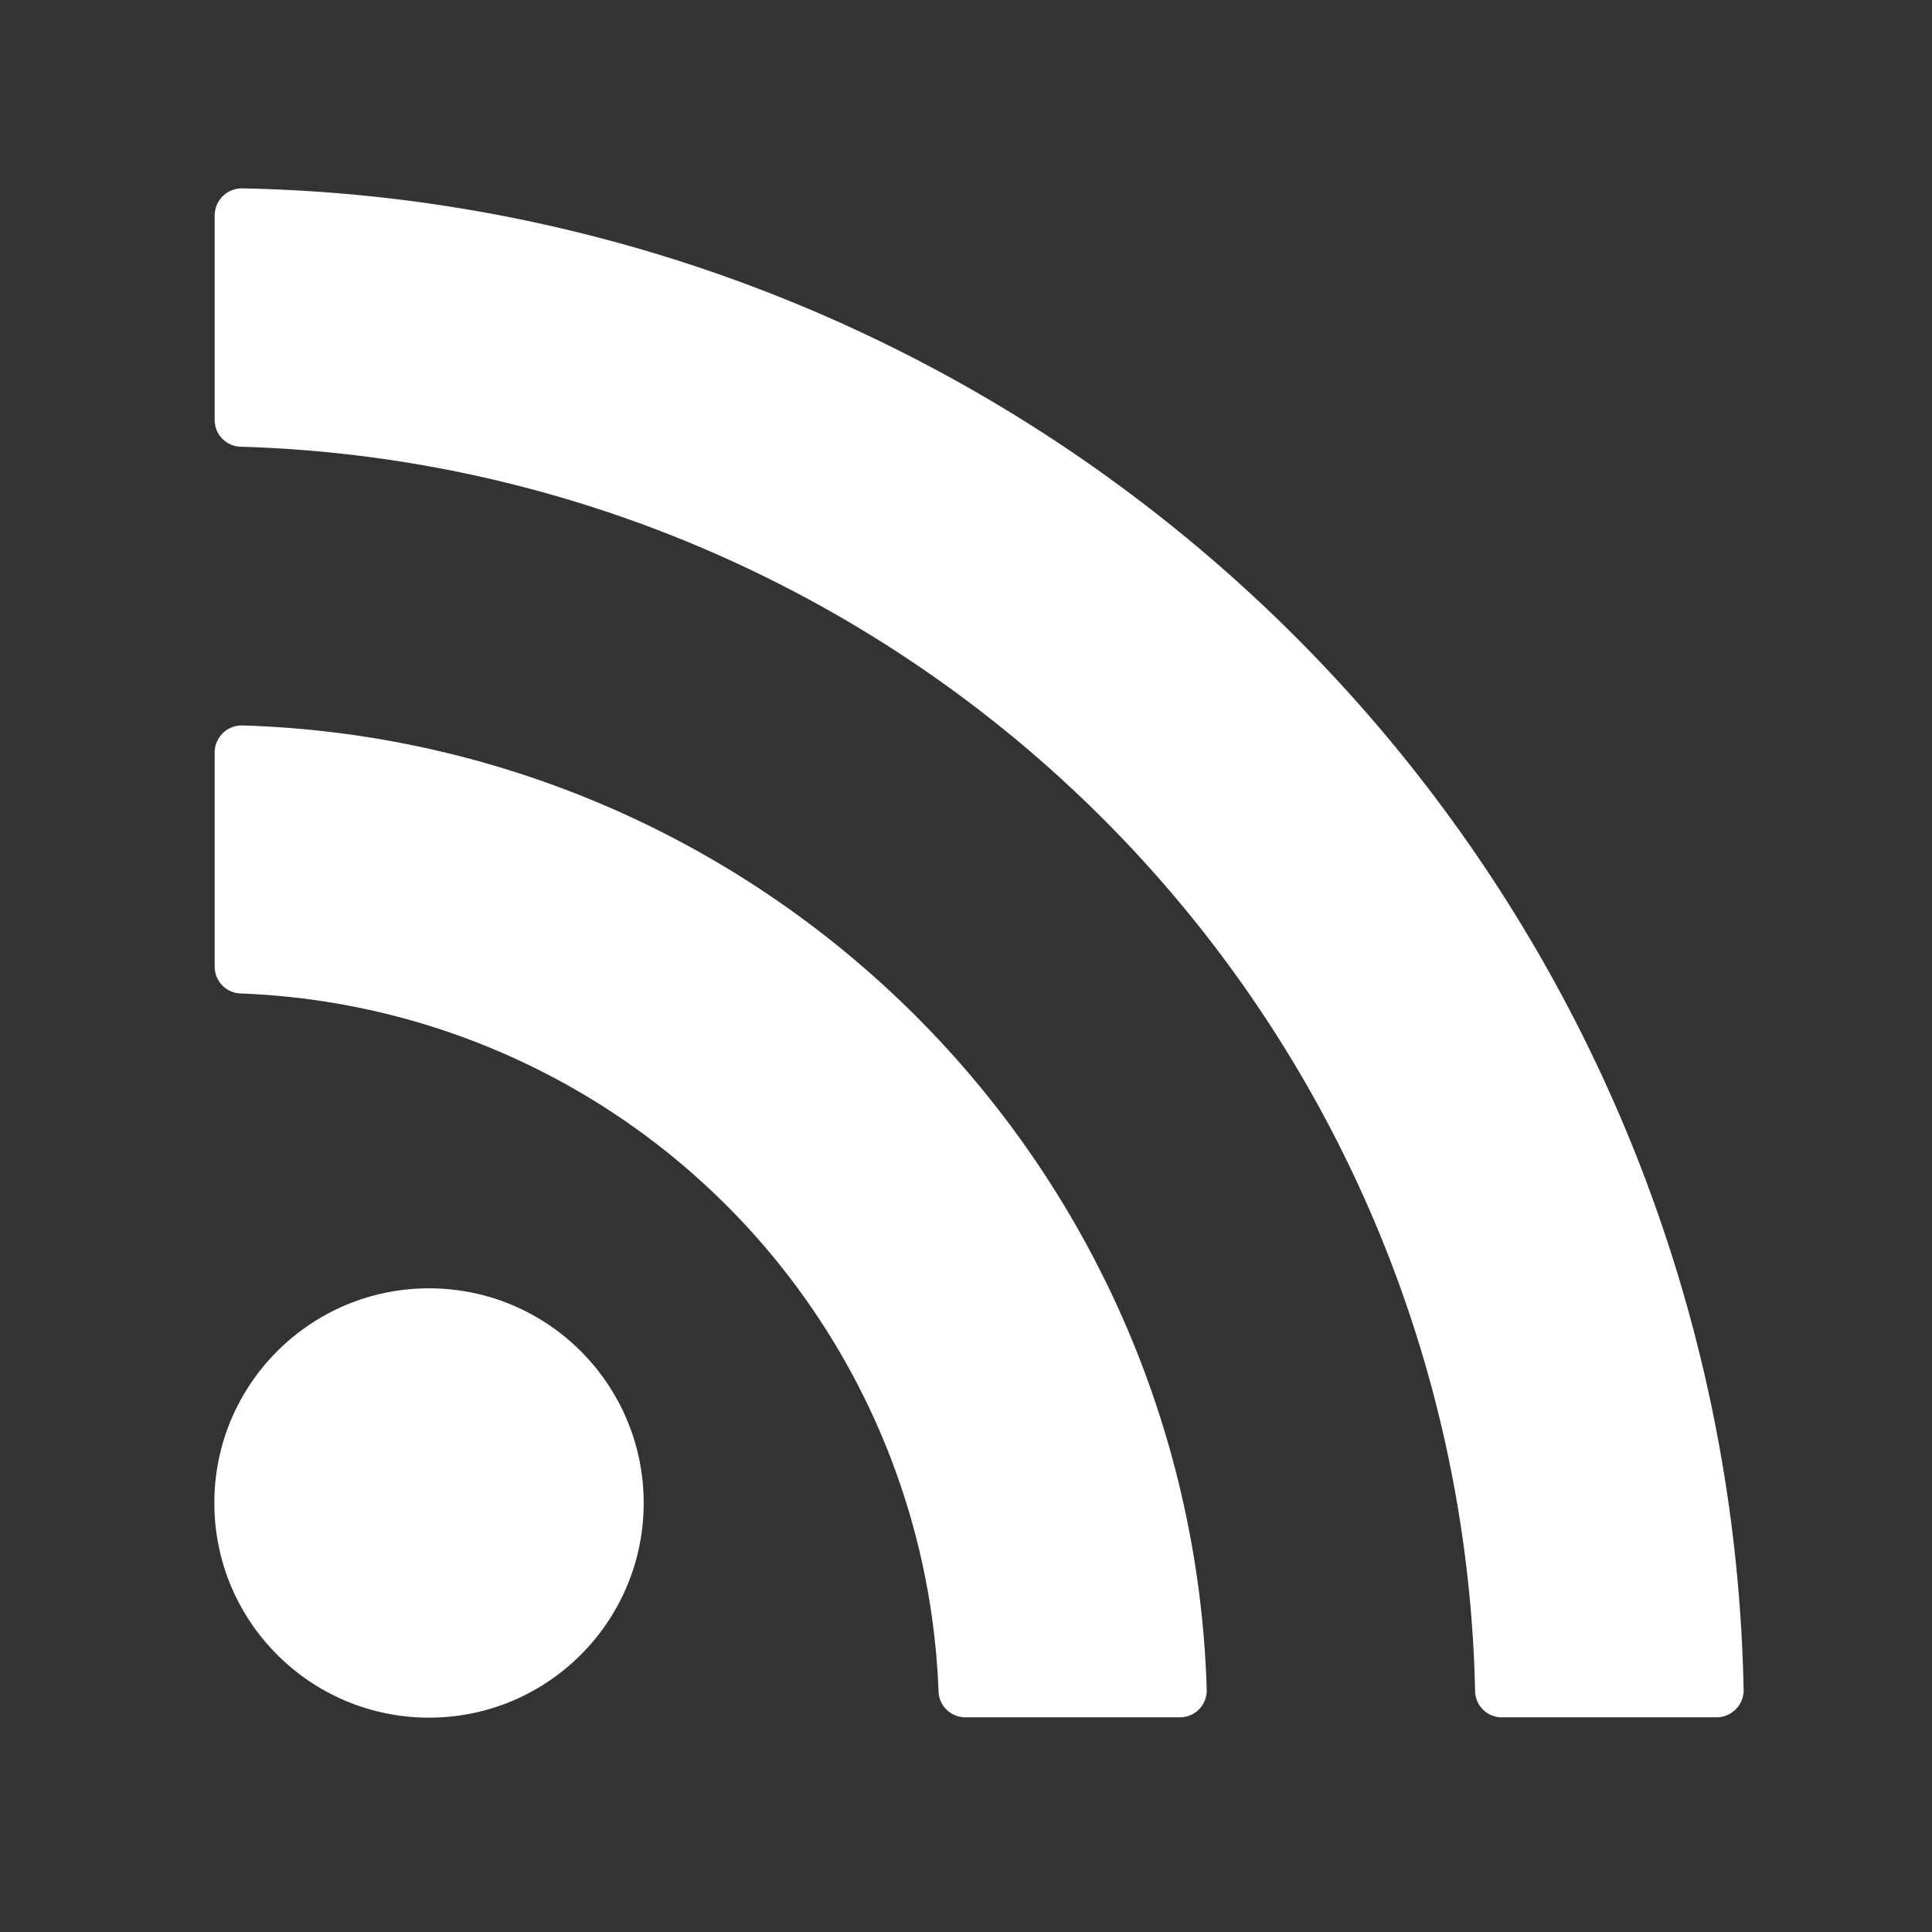 <svg xmlns="http://www.w3.org/2000/svg" height="18" id="S_RSS_18_N" viewBox="0 0 18 18" width="18">
  <rect x="0" y="0" width="18" height="18" fill="#333333" stroke="none"/>
  <defs>
    <style>
      .fill {
        fill: #ffffff;
      }

      
    </style>
  </defs>
  <rect id="Canvas" fill="#ff13dc" opacity="0" width="18" height="18" /><circle class="fill" cx="3.997" cy="14.003" r="2" />
  <path class="fill" d="M10.992,16h-2a.25.25,0,0,1-.248-.244,6.759,6.759,0,0,0-6.5-6.5A.25.25,0,0,1,2,9.01v-2a.252.252,0,0,1,.256-.251,9.262,9.262,0,0,1,8.987,8.991A.25.25,0,0,1,10.992,16Z" />
  <path class="fill" d="M15.992,16h-2a.249.249,0,0,1-.249-.246A11.848,11.848,0,0,0,2.243,4.162.249.249,0,0,1,2,3.914V2.008a.253.253,0,0,1,.254-.253A14.269,14.269,0,0,1,16.245,15.749.253.253,0,0,1,15.992,16Z" />
  </svg>